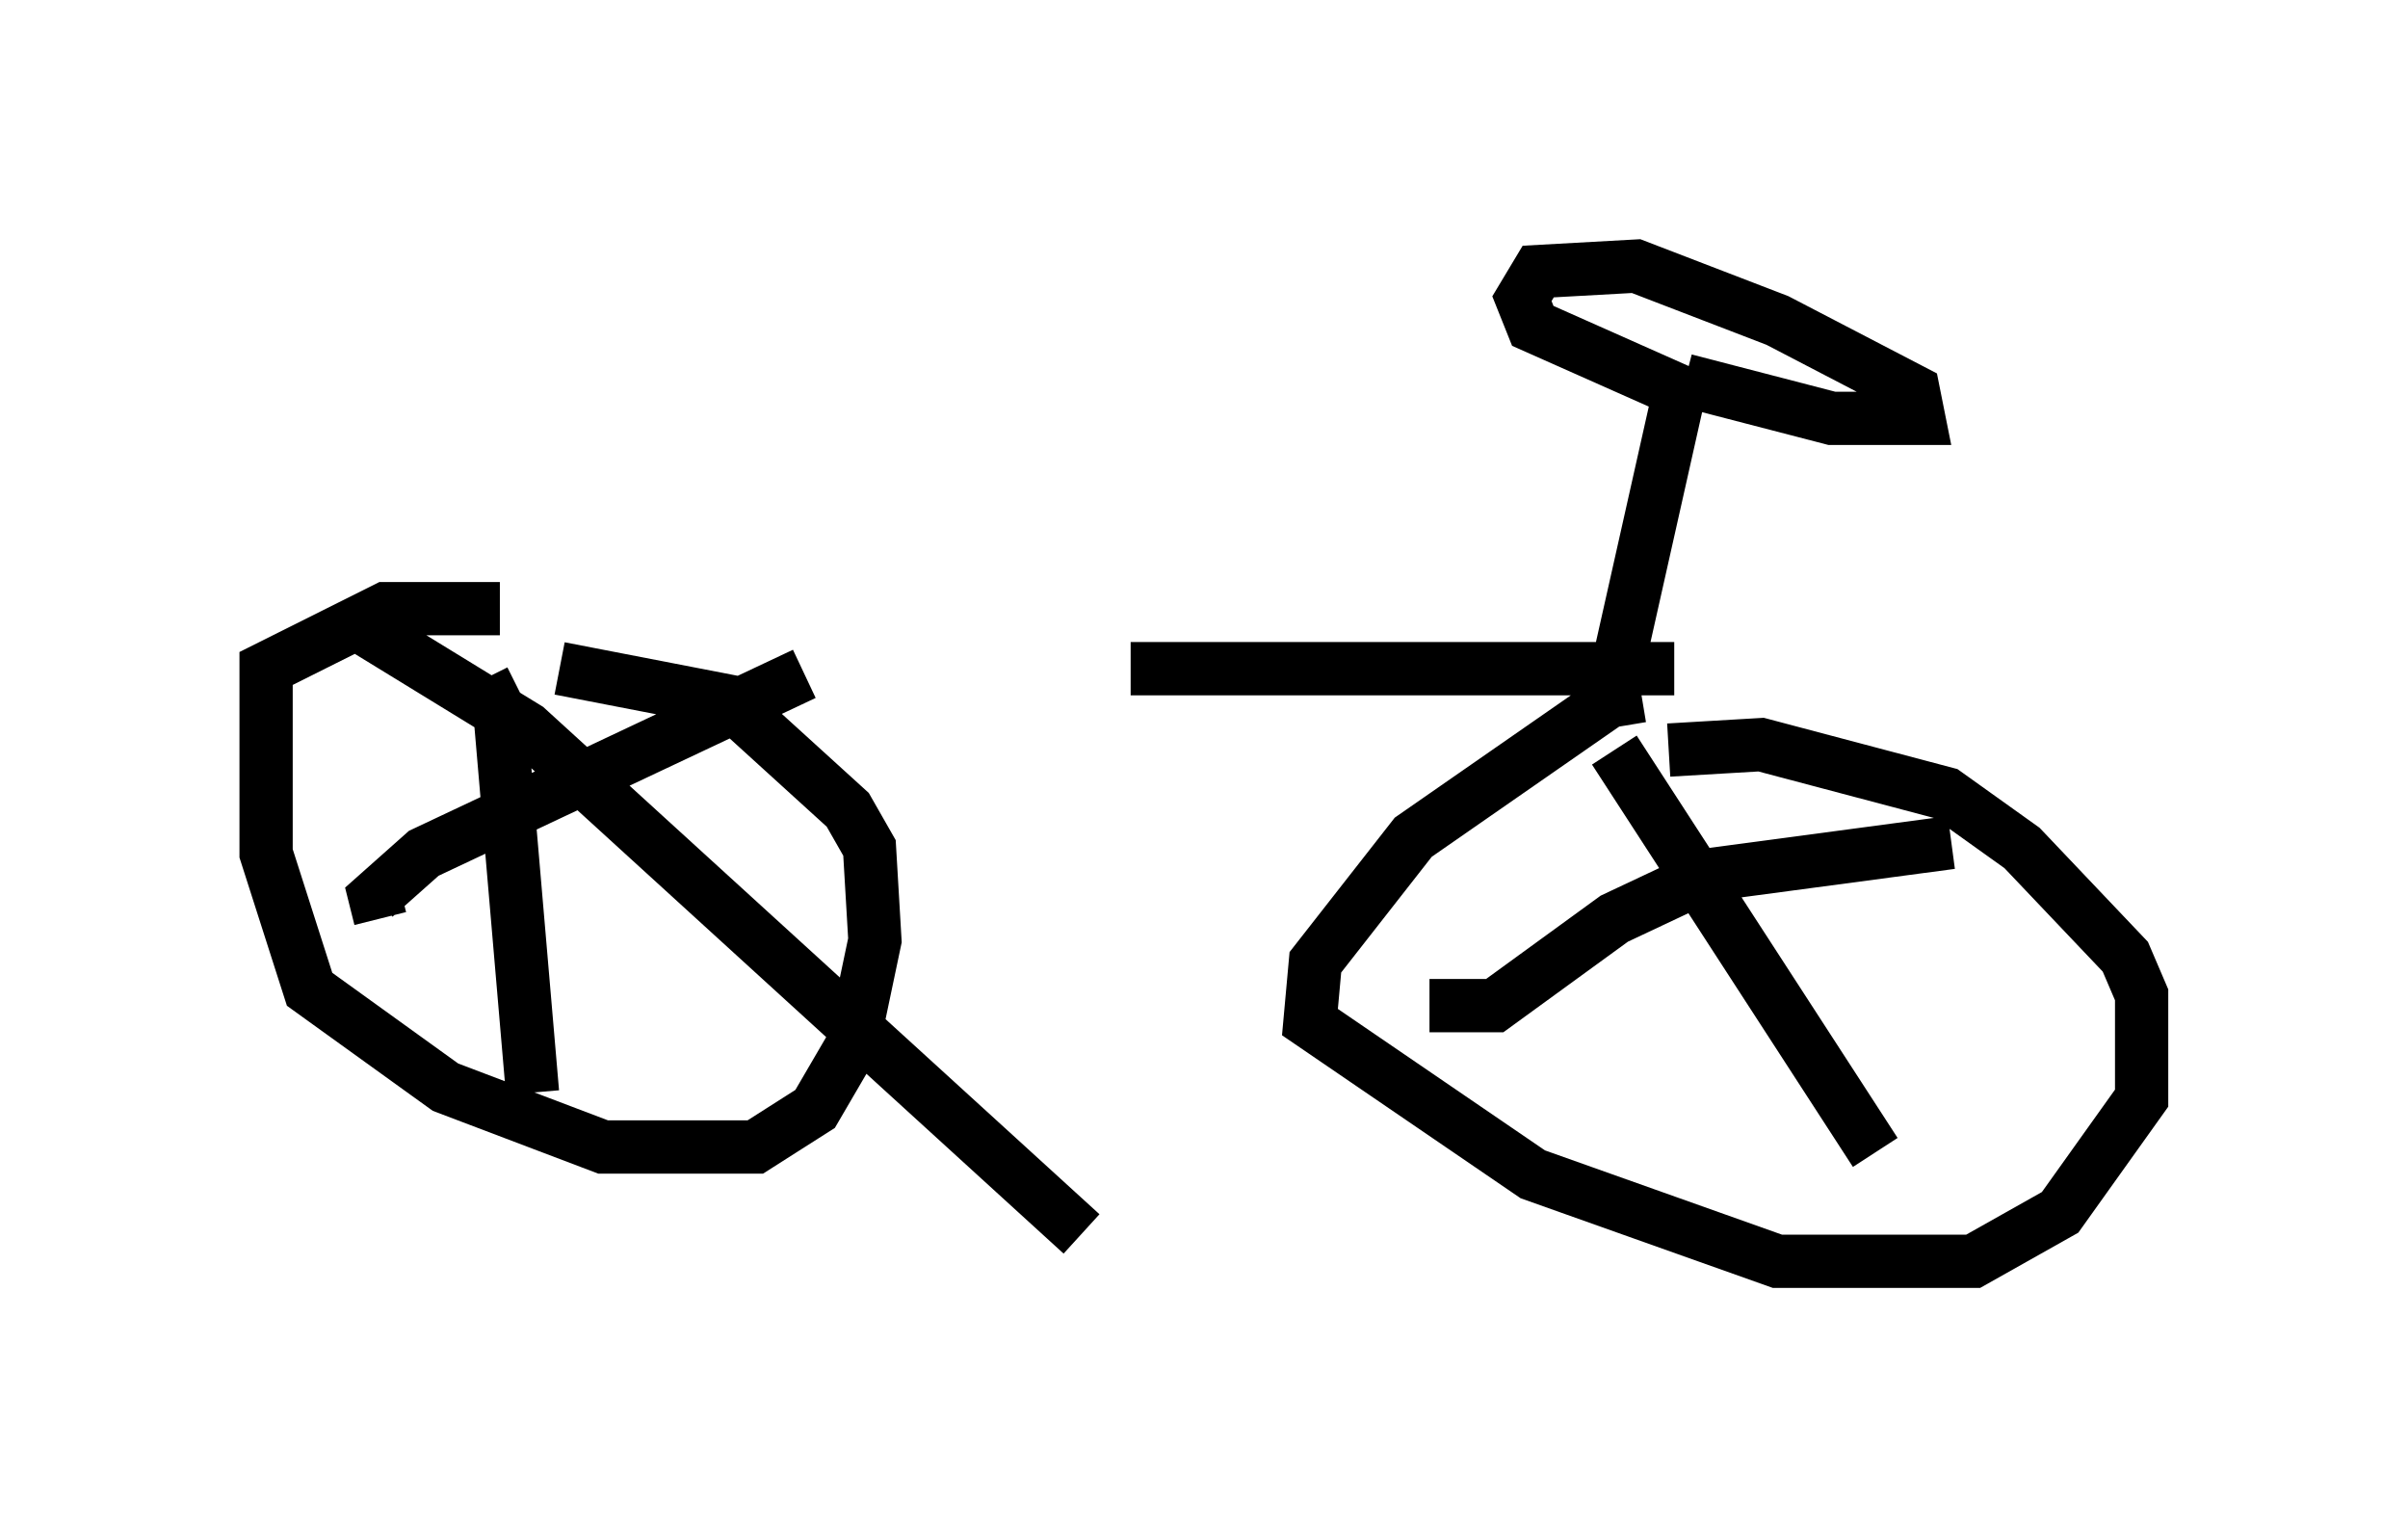 <?xml version="1.0" encoding="utf-8" ?>
<svg baseProfile="full" height="28.681" version="1.1" width="45.219" xmlns="http://www.w3.org/2000/svg" xmlns:ev="http://www.w3.org/2001/xml-events" xmlns:xlink="http://www.w3.org/1999/xlink"><defs /><rect fill="white" height="28.681" width="45.219" x="0" y="0" /><path d="M9.594, 11.227 m11.638, 1.327 l10.208, 0.0 m-0.613, 0.51 l-0.613, 0.102 -3.675, 2.552 l-1.838, 2.348 -0.102, 1.123 l4.185, 2.858 4.594, 1.633 l3.675, 0.0 1.633, -0.919 l1.531, -2.144 0.0, -1.94 l-0.306, -0.715 -1.94, -2.042 l-1.429, -1.021 -3.471, -0.919 l-1.735, 0.102 m-1.021, 0.0 l4.9, 7.554 m-8.371, -2.756 l1.225, 0.0 2.246, -1.633 l1.735, -0.817 4.594, -0.613 m-27.257, -4.39 l-2.144, 0.0 -2.246, 1.123 l0.0, 3.471 0.817, 2.552 l2.552, 1.838 2.96, 1.123 l2.858, 0.0 1.123, -0.715 l0.715, -1.225 0.408, -1.94 l-0.102, -1.735 -0.408, -0.715 l-2.246, -2.042 -3.165, -0.613 m-3.777, -0.817 l3.165, 1.94 10.413, 9.494 m-5.206, -10.515 l-7.146, 3.369 -0.919, 0.817 l0.102, 0.408 m1.94, -4.492 l0.306, 0.613 0.613, 7.146 m20.417, -8.167 l1.123, -5.002 -2.756, -1.225 l-0.204, -0.51 0.306, -0.51 l1.838, -0.102 2.654, 1.021 l2.552, 1.327 0.102, 0.51 l-1.633, 0.0 -2.756, -0.715 " fill="none" stroke="black" stroke-width="1" /></svg>